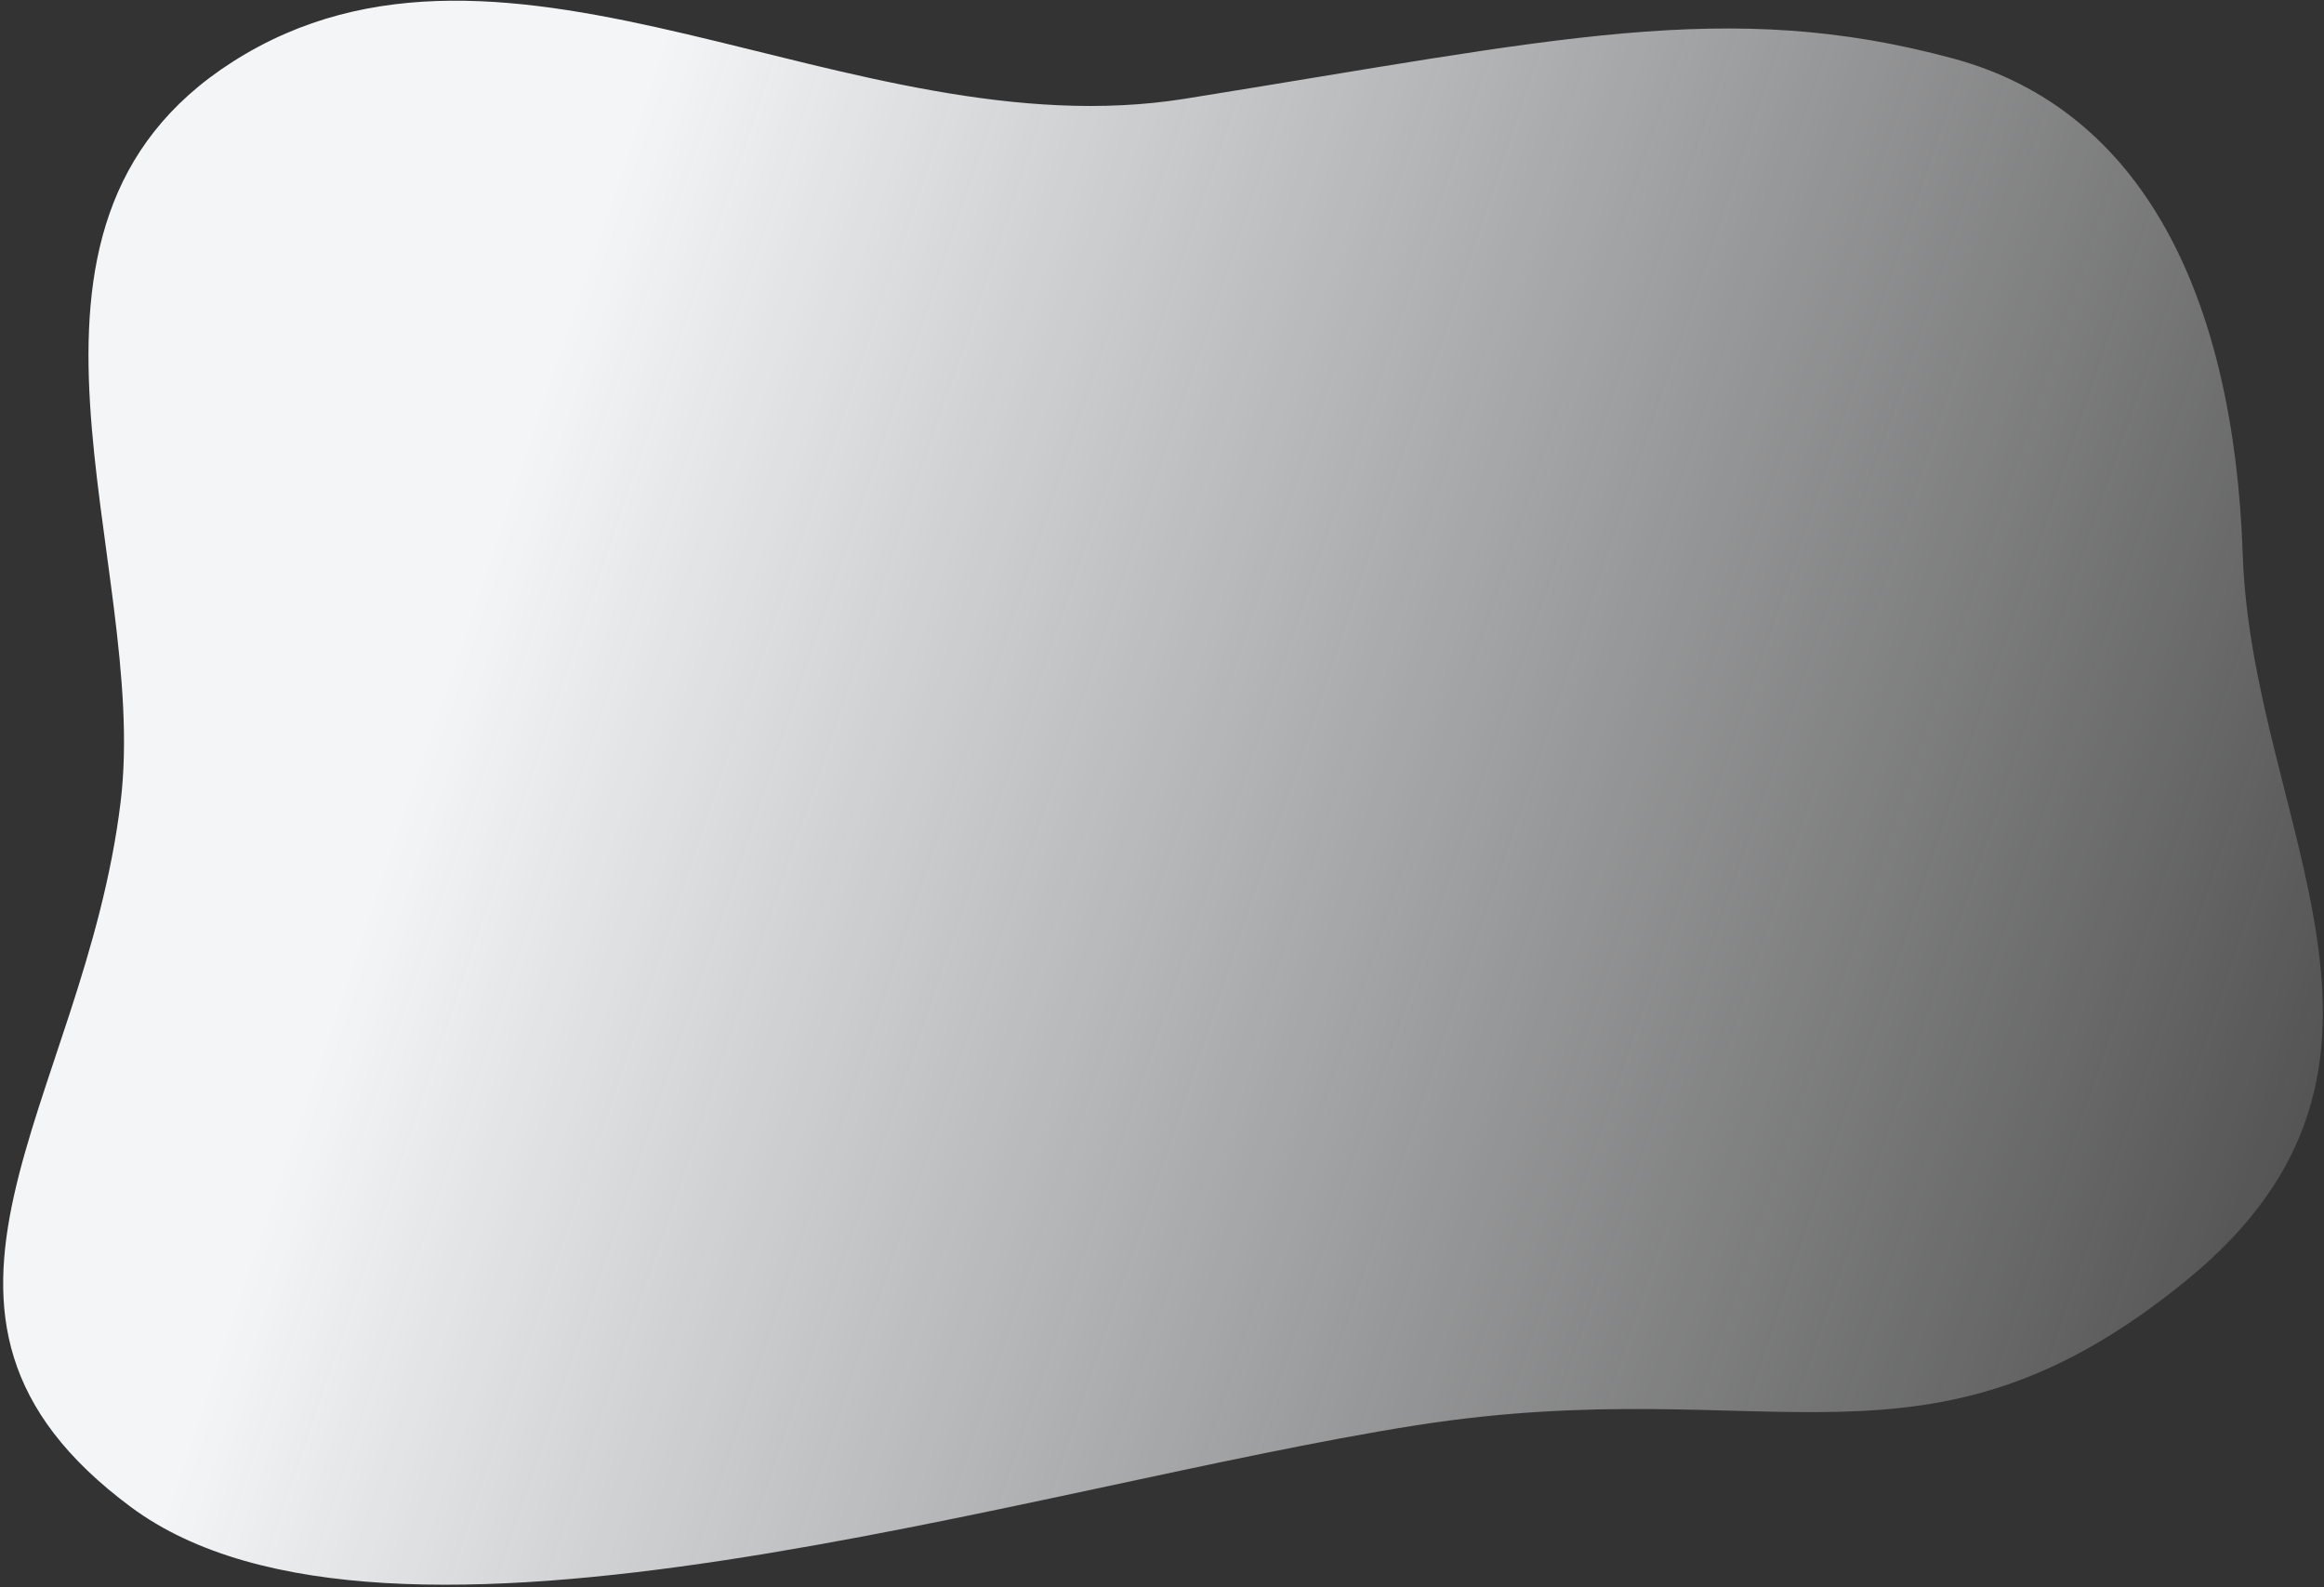 <svg width="703" height="480" viewBox="0 0 703 480" fill="none" xmlns="http://www.w3.org/2000/svg">
<rect x="0" y="0" width="703" height="480" fill="#333333" stroke="none"/>
<path d="M678.43 167.919C681.211 249.241 741.002 322.042 661.664 387.022C582.501 451.859 536.177 414.189 428.447 431.089C311.07 449.502 117.096 513.322 39.614 455.835C-39.411 397.202 25.389 334.052 36.49 242.544C45.33 169.675 -8.323 68.924 70.37 18.691C153.907 -34.635 257.246 46.05 358.422 29.869C471.072 11.854 522.469 -0.823 590.924 17.721C647.888 33.153 675.734 89.068 678.43 167.919Z" fill="url(#paint0_linear_1683_4250)"/>
<defs>
<linearGradient id="paint0_linear_1683_4250" x1="825.034" y1="337.04" x2="165.969" y2="113.645" gradientUnits="userSpaceOnUse">
<stop stop-color="#F4F5F7" stop-opacity="0"/>
<stop offset="1" stop-color="#F4F5F7"/>
</linearGradient>
</defs>
</svg>
